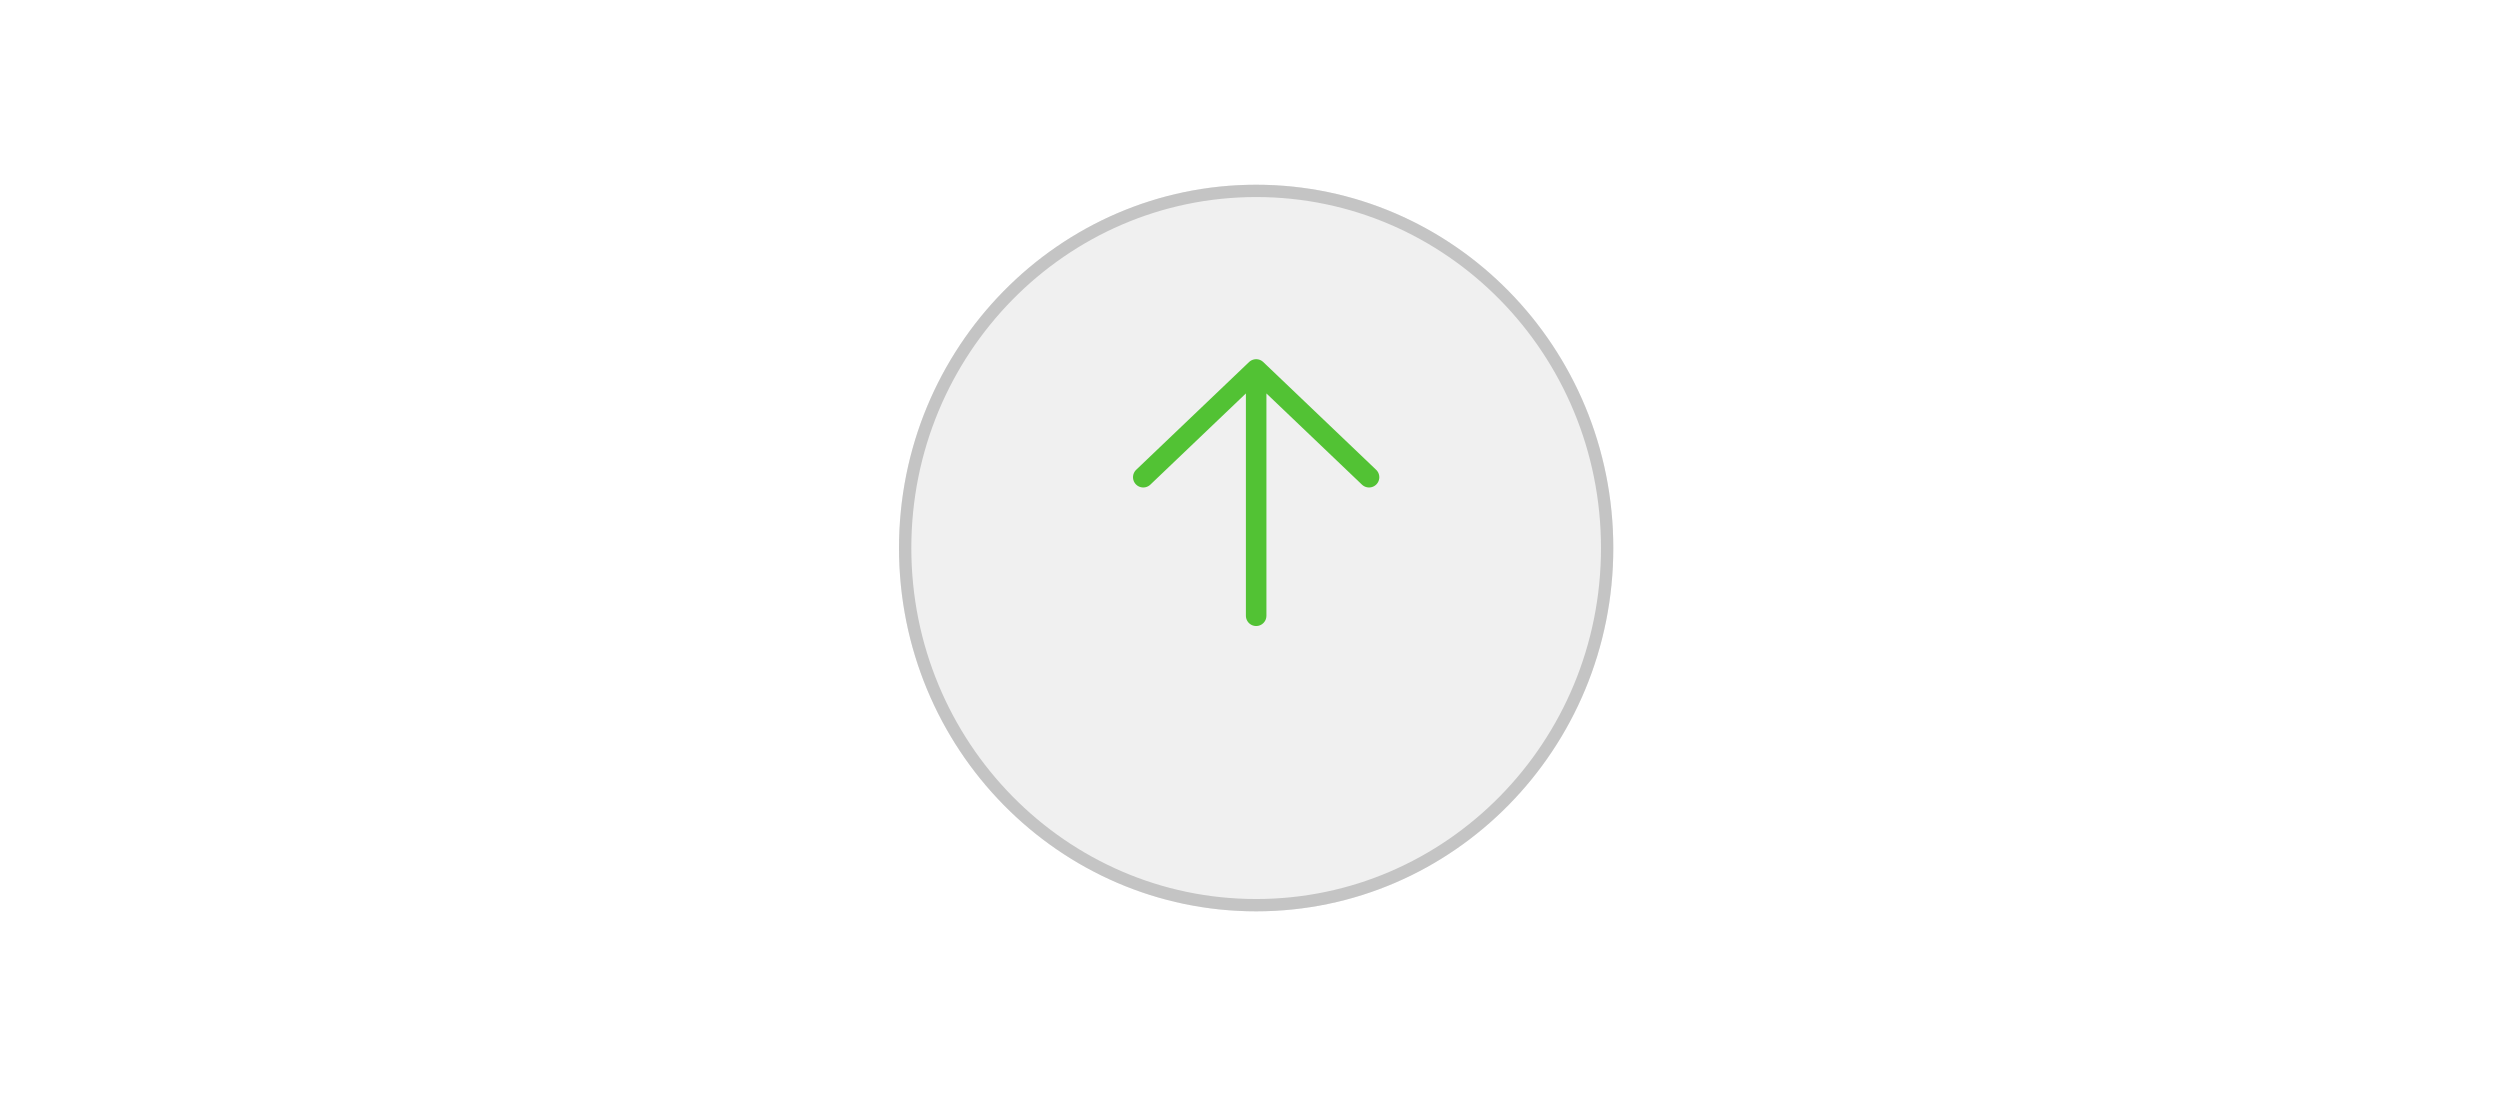 <svg width="203" height="89" viewBox="0 0 203 89" fill="none" xmlns="http://www.w3.org/2000/svg">
<g clip-path="url(#clip0_406_971)">
<path d="M4.45856e-06 34L3.51587e-06 44.783L44.952 47.22C50.719 47.22 56.072 50.902 59.278 56.955C68.233 73.865 83.488 85 100.807 85C118.127 85 133.382 73.865 142.335 56.955C145.54 50.902 150.894 47.22 156.661 47.22L203 44.783L203 34L4.45856e-06 34Z" fill="white"/>
</g>
<g filter="url(#filter0_d_406_971)">
<ellipse cx="102" cy="40.5" rx="29" ry="29.5" transform="rotate(-180 102 40.5)" fill="#F0F0F0"/>
<path d="M73.5 40.5C73.5 24.476 86.268 11.5 102 11.5C117.732 11.5 130.5 24.476 130.5 40.5C130.5 56.524 117.732 69.5 102 69.5C86.268 69.5 73.5 56.524 73.5 40.5Z" stroke="#C4C4C4"/>
</g>
<path d="M92.833 38.75L102 30L111.167 38.75M102 50L102 30L102 50Z" stroke="#52C234" stroke-width="1.667" stroke-linecap="round" stroke-linejoin="round"/>
<defs>
<filter id="filter0_d_406_971" x="58" y="0" width="88" height="89" filterUnits="userSpaceOnUse" color-interpolation-filters="sRGB">
<feFlood flood-opacity="0" result="BackgroundImageFix"/>
<feColorMatrix in="SourceAlpha" type="matrix" values="0 0 0 0 0 0 0 0 0 0 0 0 0 0 0 0 0 0 127 0" result="hardAlpha"/>
<feOffset dy="4"/>
<feGaussianBlur stdDeviation="7.5"/>
<feComposite in2="hardAlpha" operator="out"/>
<feColorMatrix type="matrix" values="0 0 0 0 0.624 0 0 0 0 0.624 0 0 0 0 0.624 0 0 0 0.1 0"/>
<feBlend mode="normal" in2="BackgroundImageFix" result="effect1_dropShadow_406_971"/>
<feBlend mode="normal" in="SourceGraphic" in2="effect1_dropShadow_406_971" result="shape"/>
</filter>
<clipPath id="clip0_406_971">
<rect width="203" height="51" fill="white" transform="translate(203 85) rotate(-180)"/>
</clipPath>
</defs>
</svg>
